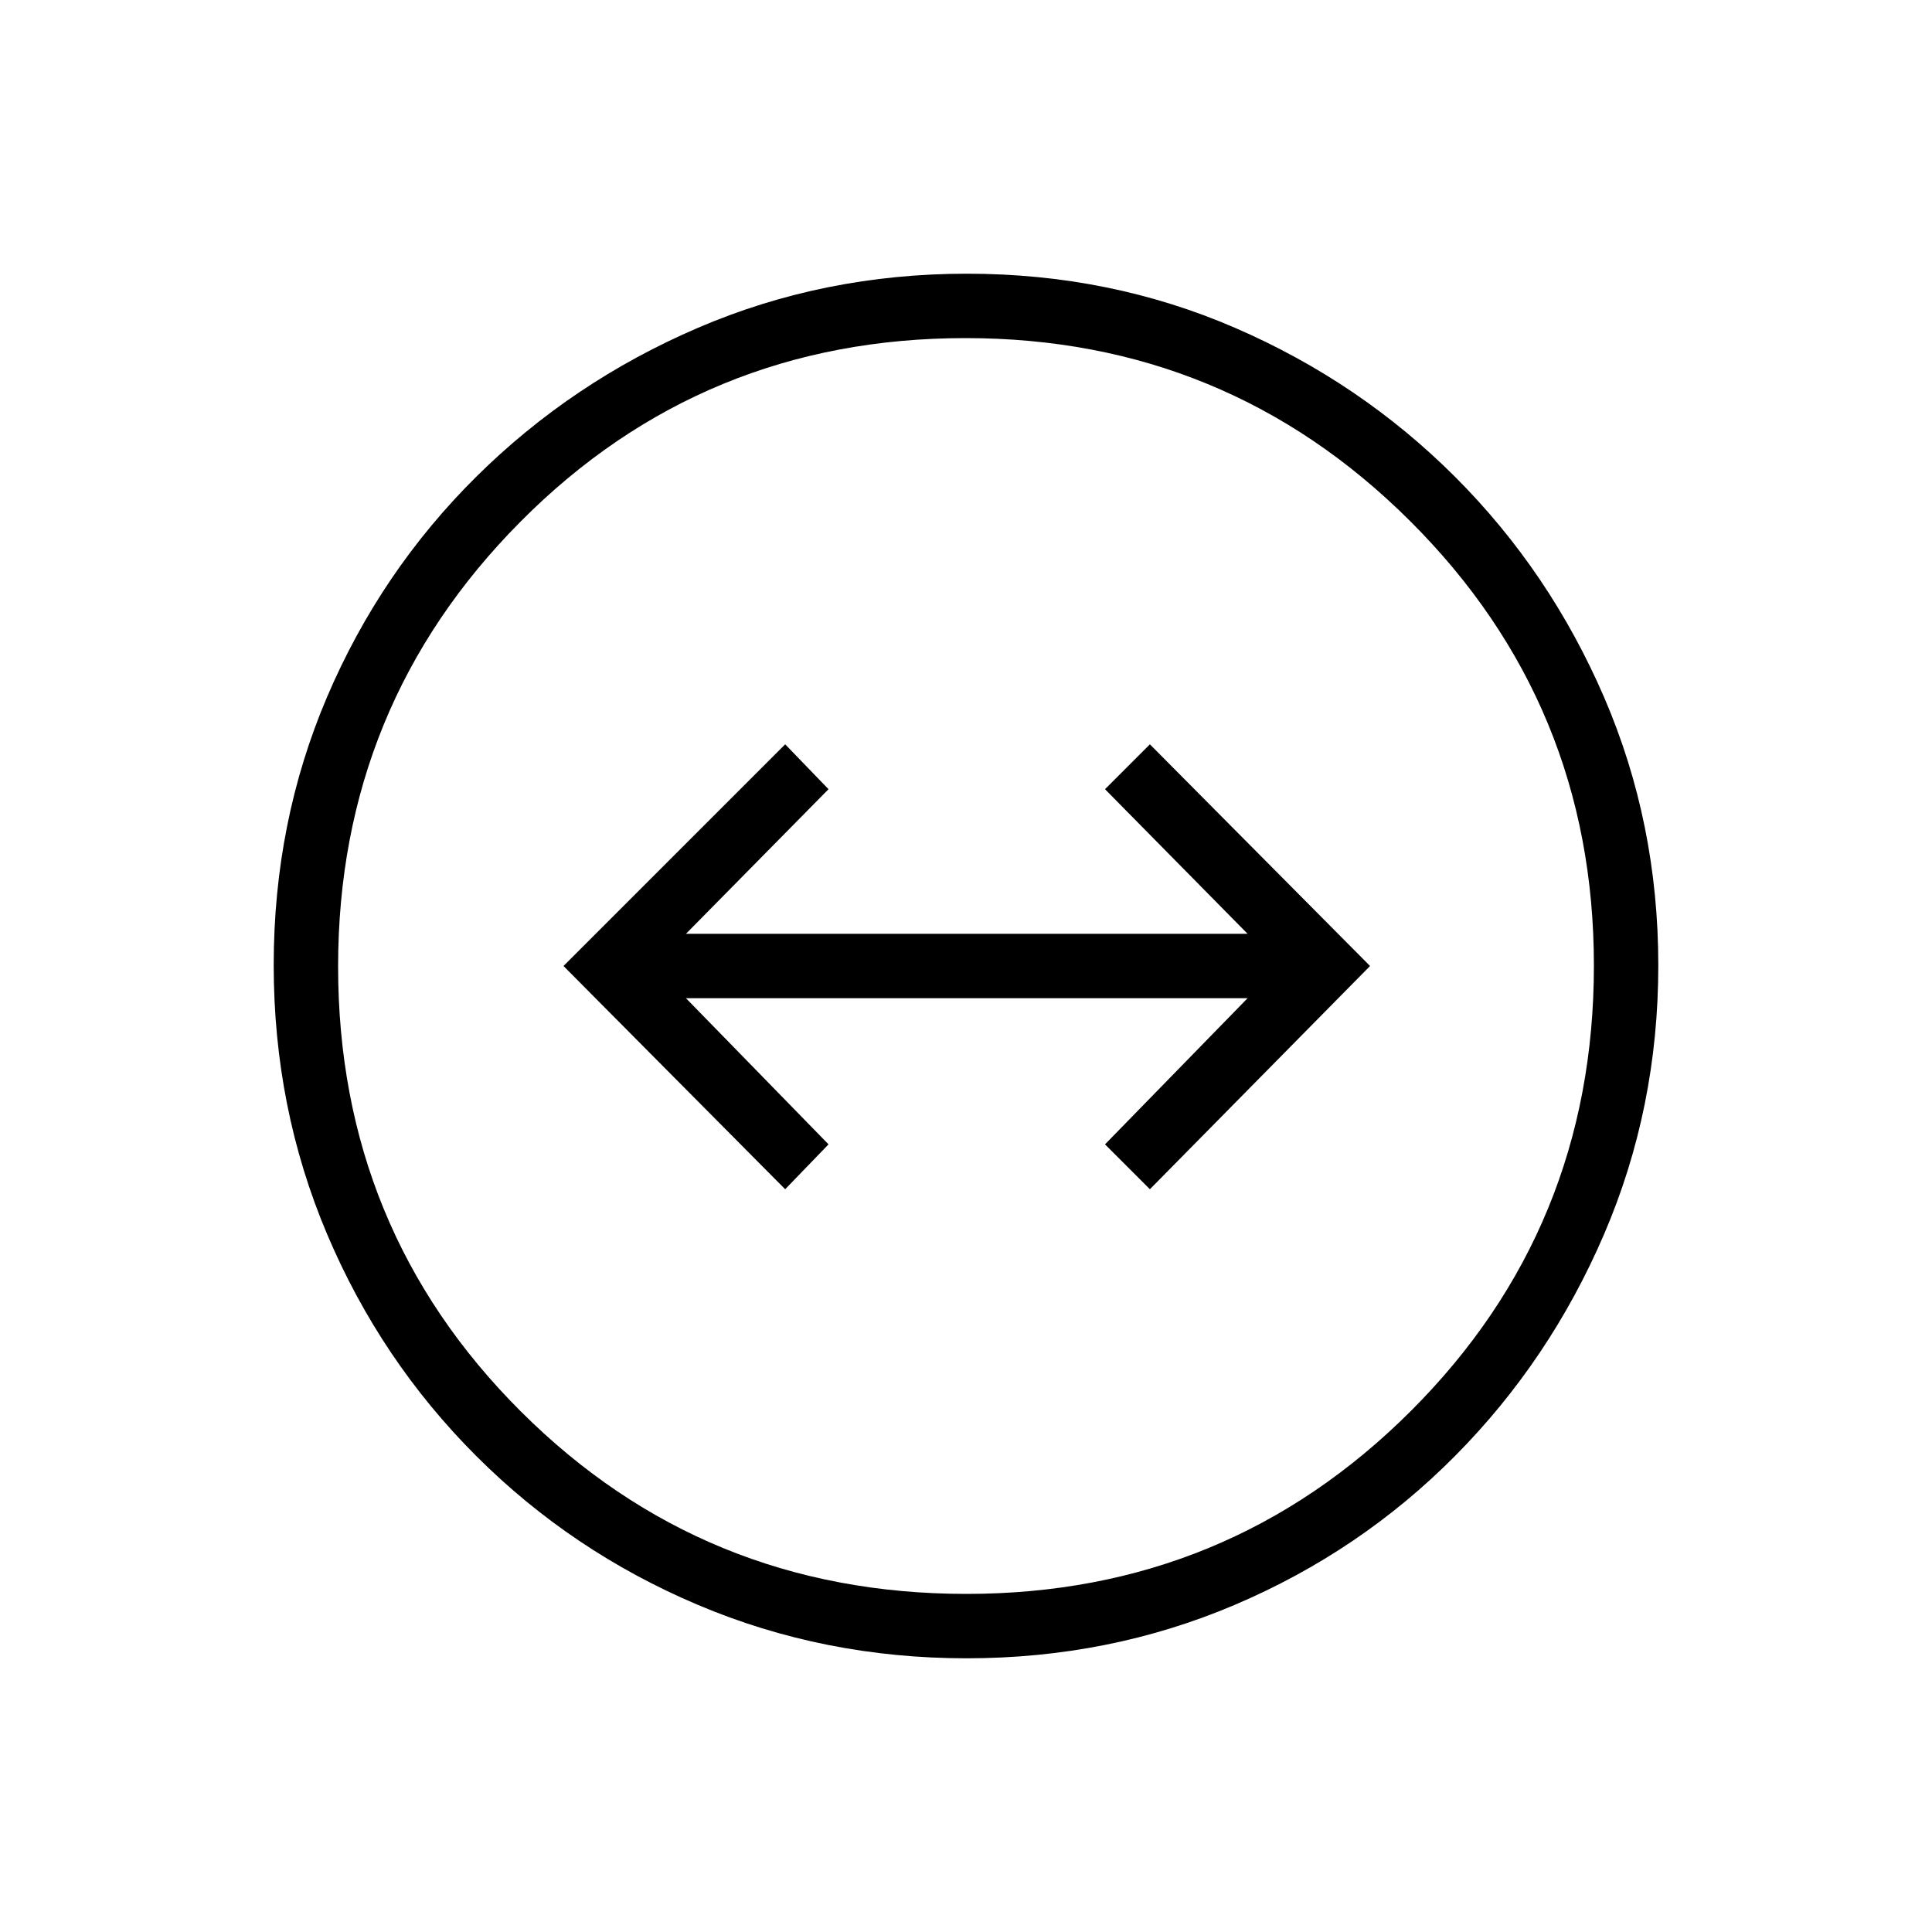 <svg xmlns="http://www.w3.org/2000/svg" height="20" viewBox="0 -960 960 960" width="20"><path d="M480.28-136q-70.82 0-133.51-26.54t-110.19-74.04q-47.5-47.5-74.04-110.15Q136-409.38 136-480.46q0-71.08 26.54-133.27 26.54-62.19 74.04-109.31 47.5-47.11 110.15-74.04Q409.38-824 480.46-824q71.08 0 133.27 26.92 62.19 26.93 109.31 74.04 47.11 47.12 74.04 109.53Q824-551.09 824-480.28q0 70.82-26.92 133.51-26.93 62.69-74.04 110.19-47.12 47.5-109.53 74.04Q551.09-136 480.28-136Zm-.05-32Q610-168 701-258.84q91-90.85 91-221.39Q792-610 700.77-701t-221-91q-130.54 0-221.15 91.23-90.62 91.23-90.62 221 0 130.54 90.84 221.15Q349.69-168 480.23-168ZM480-480Zm-89.85 110.92 21.54-22.3L340.85-464h279.07l-70.84 72.62 22.3 22.3L680.77-480 571.38-590.15l-22.3 22.3L619.92-496H340.85l70.84-71.85-21.54-22.3L280-480l110.15 110.92Z"/></svg>